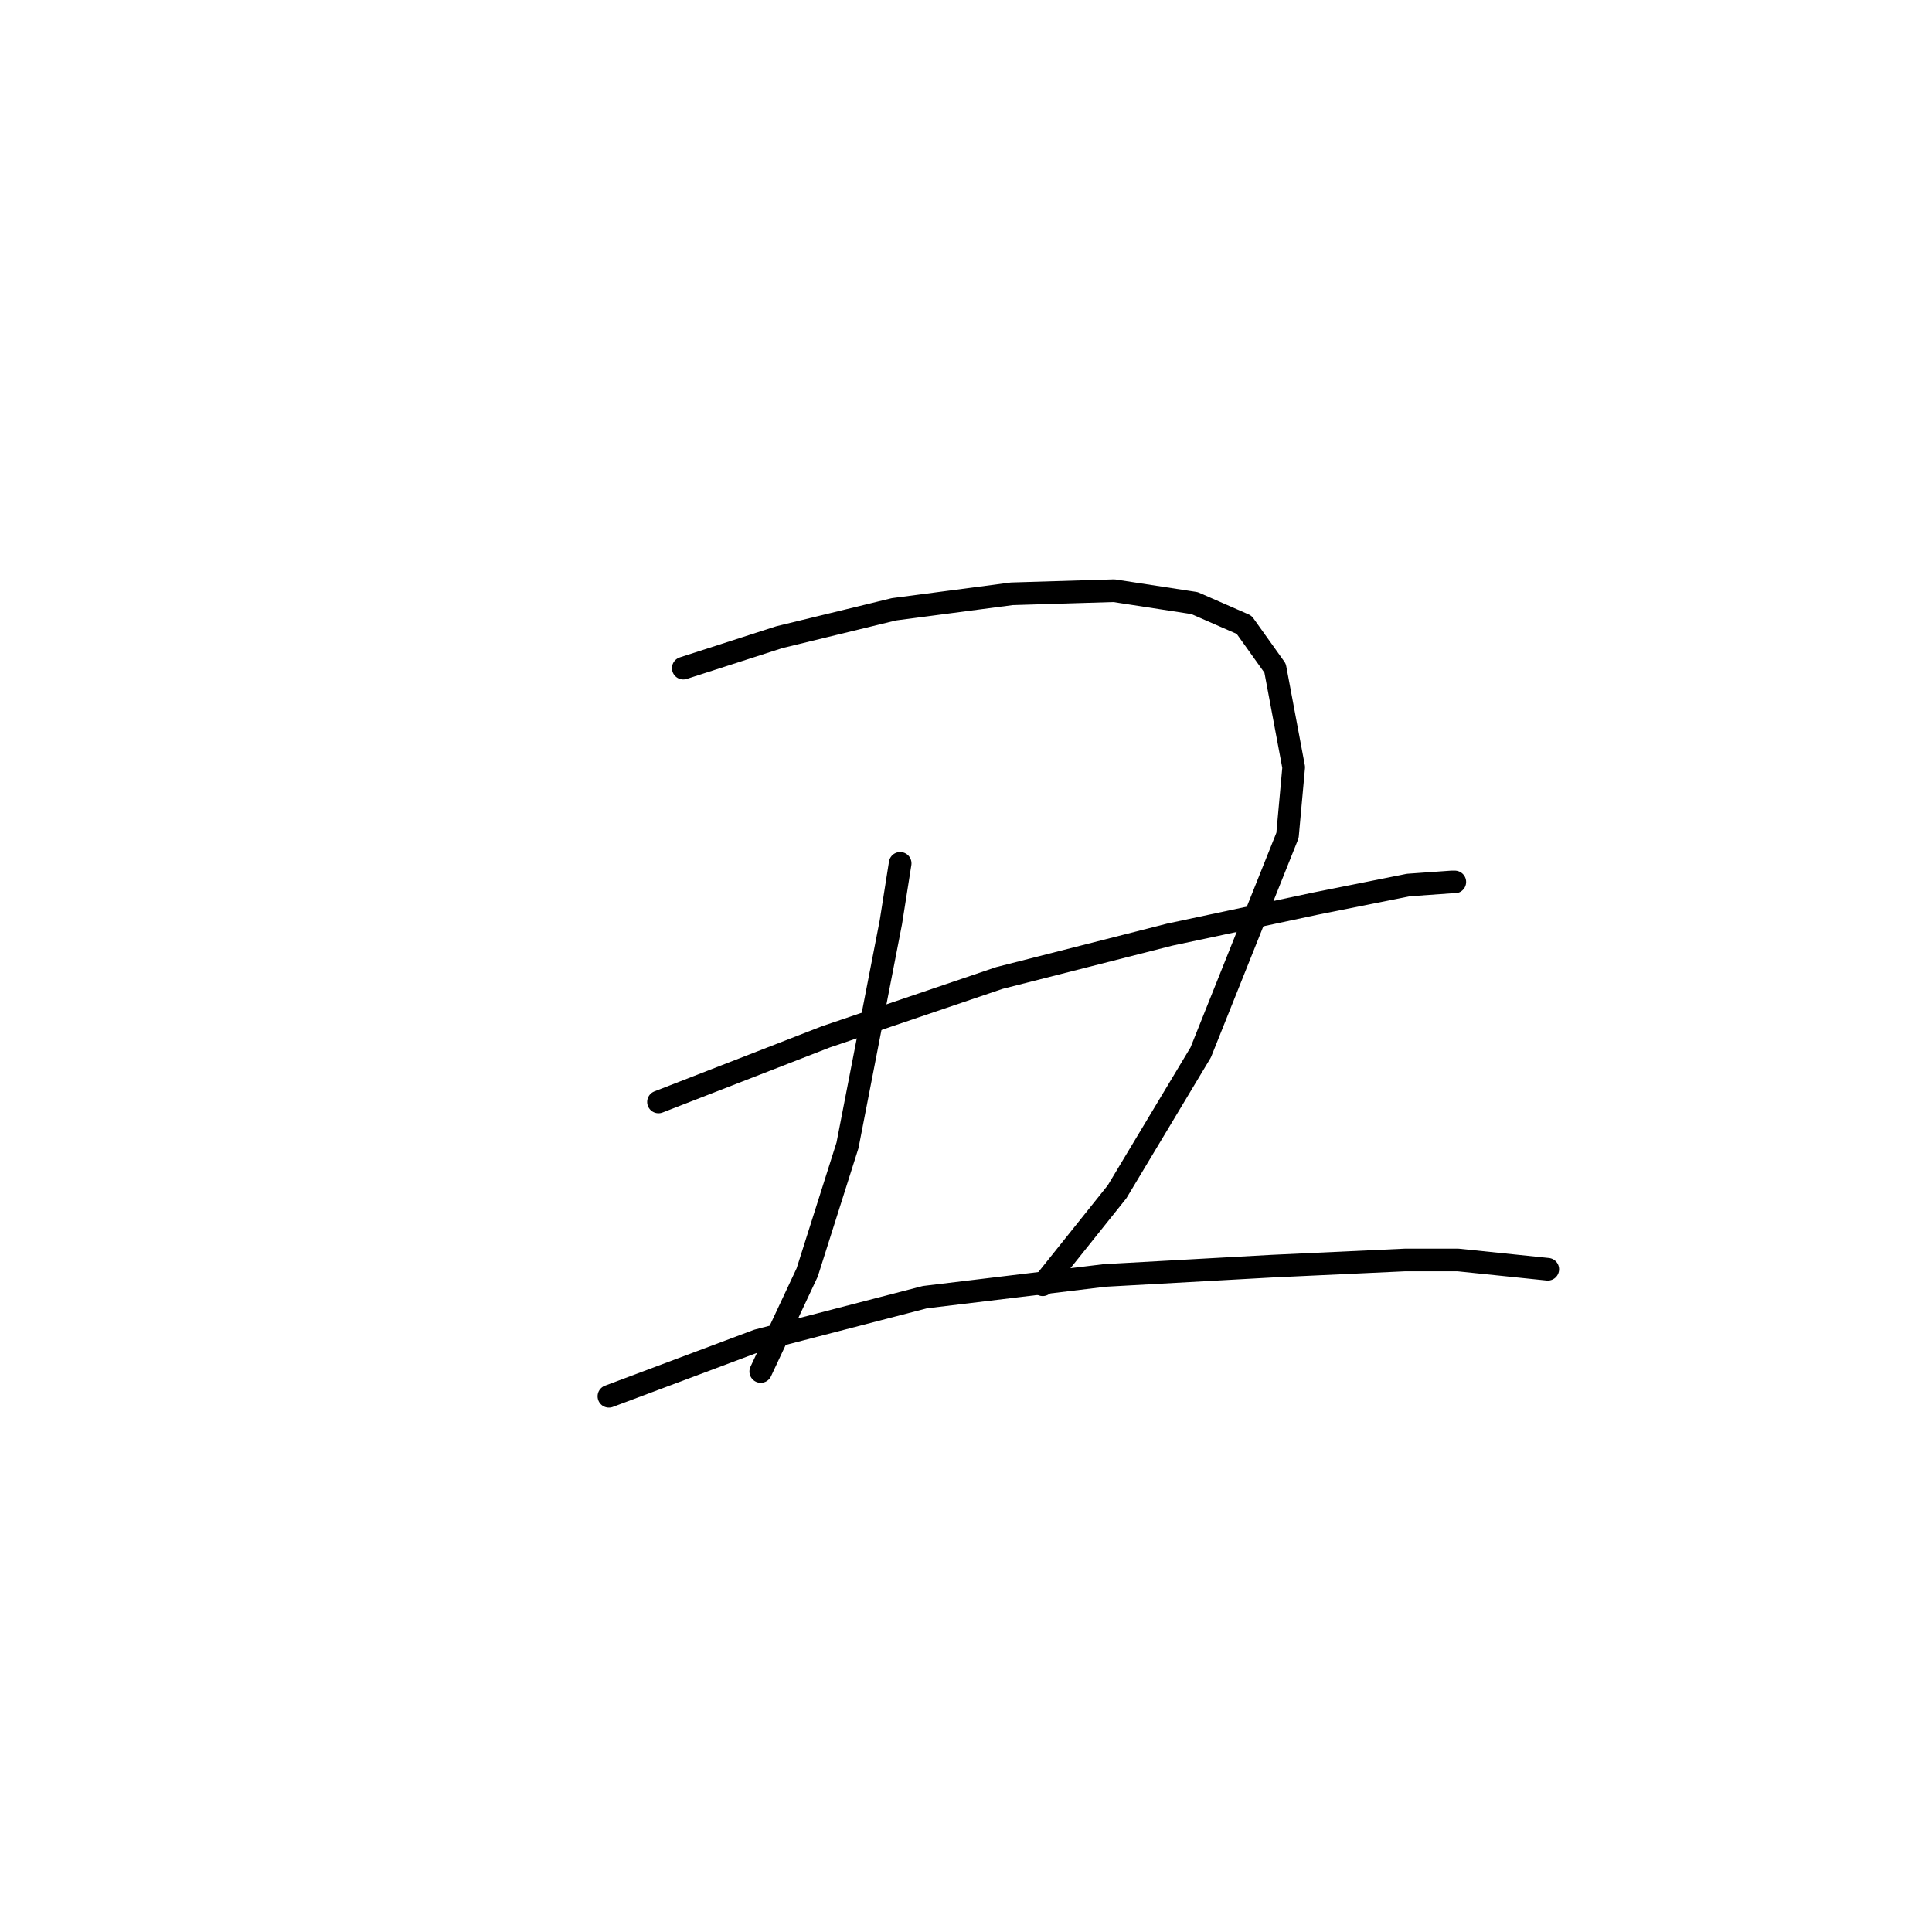 <?xml version="1.0" standalone="no"?>
    <svg width="256" height="256" xmlns="http://www.w3.org/2000/svg" version="1.1">
    <polyline stroke="black" stroke-width="3" stroke-linecap="round" fill="transparent" stroke-linejoin="round" points="90.537 88.533 103.265 84.428 118.456 80.732 134.058 78.68 147.607 78.269 158.282 79.911 164.851 82.785 168.956 88.533 171.42 101.672 170.599 110.704 159.103 139.444 148.017 157.92 138.164 170.237 138.164 170.237 " />
        <polyline stroke="black" stroke-width="3" stroke-linecap="round" fill="transparent" stroke-linejoin="round" points="119.277 114.399 118.046 122.2 112.298 151.761 106.96 168.595 100.802 181.733 100.802 181.733 " />
        <polyline stroke="black" stroke-width="3" stroke-linecap="round" fill="transparent" stroke-linejoin="round" points="87.253 146.013 109.424 137.391 132.416 129.59 154.997 123.842 174.294 119.737 186.611 117.273 192.359 116.863 192.77 116.863 192.77 116.863 " />
        <polyline stroke="black" stroke-width="3" stroke-linecap="round" fill="transparent" stroke-linejoin="round" points="80.684 185.017 100.391 177.627 122.562 171.879 146.375 169.005 168.546 167.773 186.2 166.952 193.18 166.952 205.087 168.184 205.087 168.184 " />
        </svg>